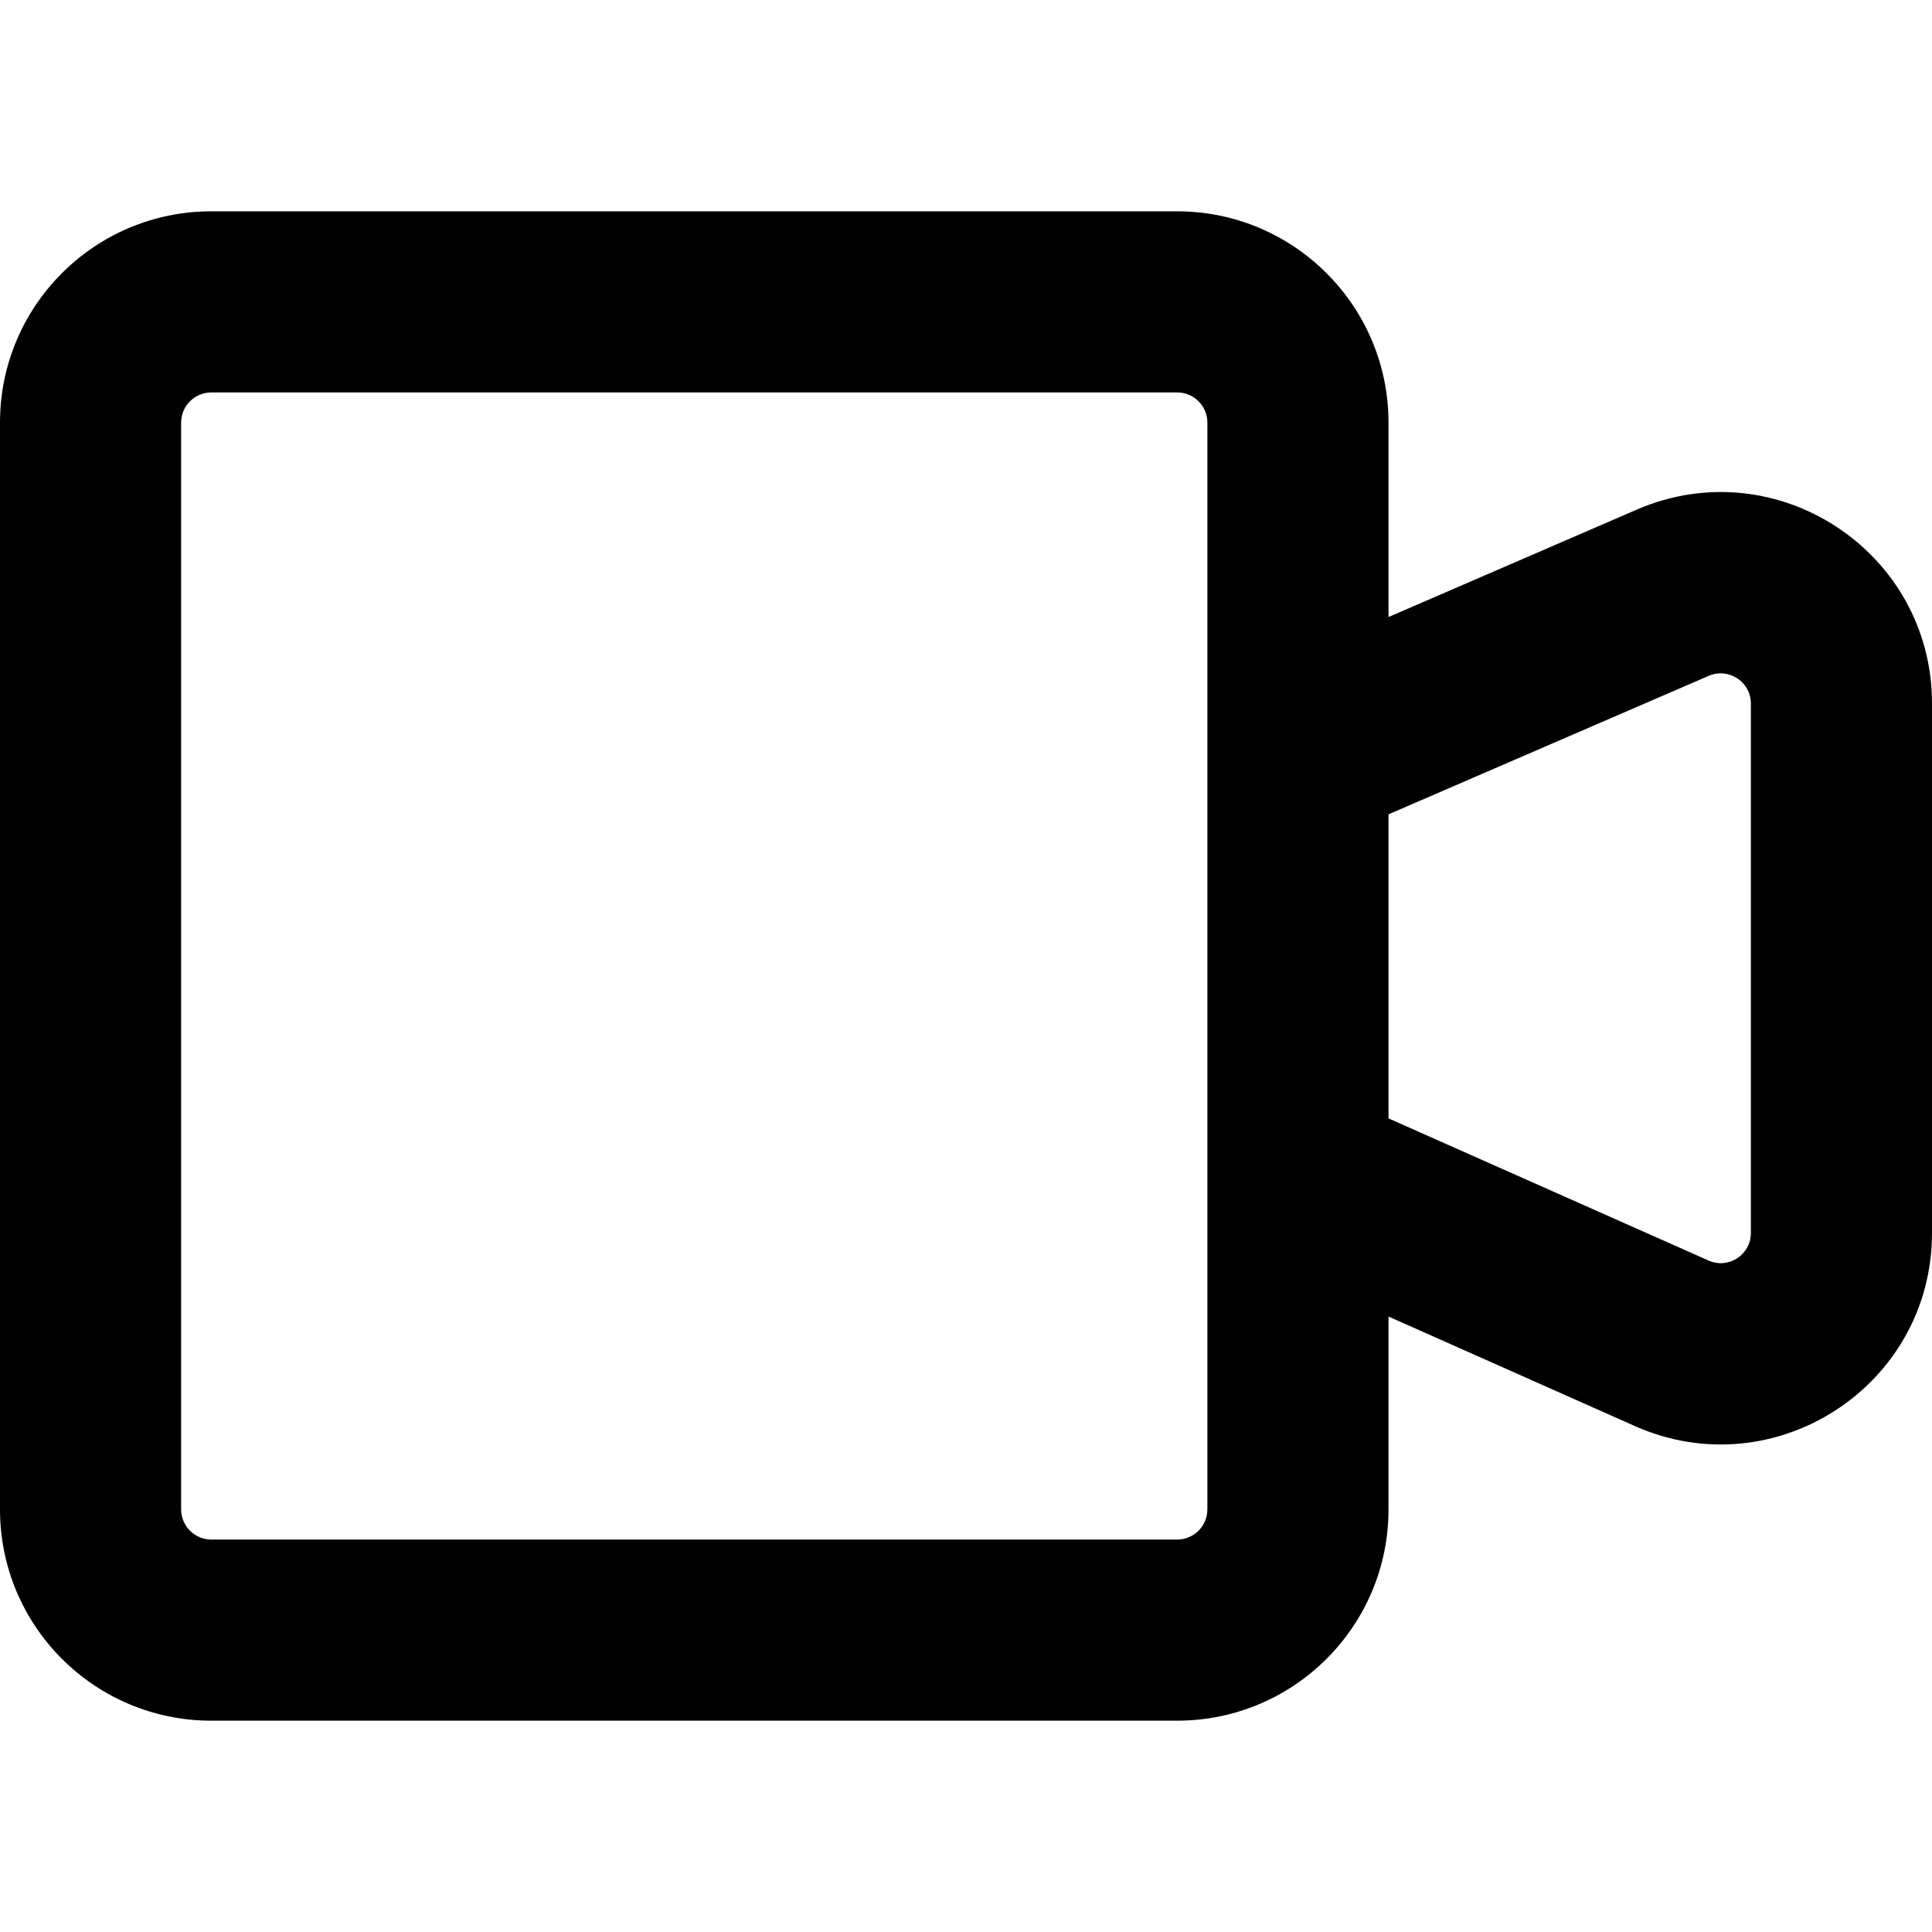 <svg xmlns="http://www.w3.org/2000/svg" width="16" height="16" viewBox="0 0 16 16" fill="none">
<path fill-rule="evenodd" clip-rule="evenodd" d="M1.75 3.25C1.612 3.25 1.5 3.362 1.5 3.5V12.5C1.5 12.638 1.612 12.75 1.75 12.75L9.748 12.75C9.887 12.75 9.999 12.638 9.999 12.5V3.5C9.999 3.362 9.887 3.25 9.749 3.25C9.048 3.25 8.364 3.25 7.688 3.25C5.71 3.25 3.8 3.25 1.75 3.25ZM0 3.5C0 2.533 0.784 1.75 1.75 1.75C3.8 1.75 5.71 1.75 7.688 1.75C8.364 1.75 9.048 1.75 9.748 1.75C10.715 1.75 11.499 2.534 11.499 3.5V5.11L13.556 4.22C14.711 3.721 16 4.568 16 5.826V10.211C16 11.477 14.697 12.324 13.539 11.81L11.499 10.903V12.5C11.499 13.467 10.715 14.25 9.748 14.25L1.75 14.25C0.784 14.25 0 13.467 0 12.5V3.5ZM11.499 9.262L14.149 10.439C14.314 10.513 14.5 10.392 14.5 10.211V5.826C14.5 5.647 14.316 5.526 14.151 5.597L11.499 6.744V9.262Z" fill="currentColor"/>
</svg>
